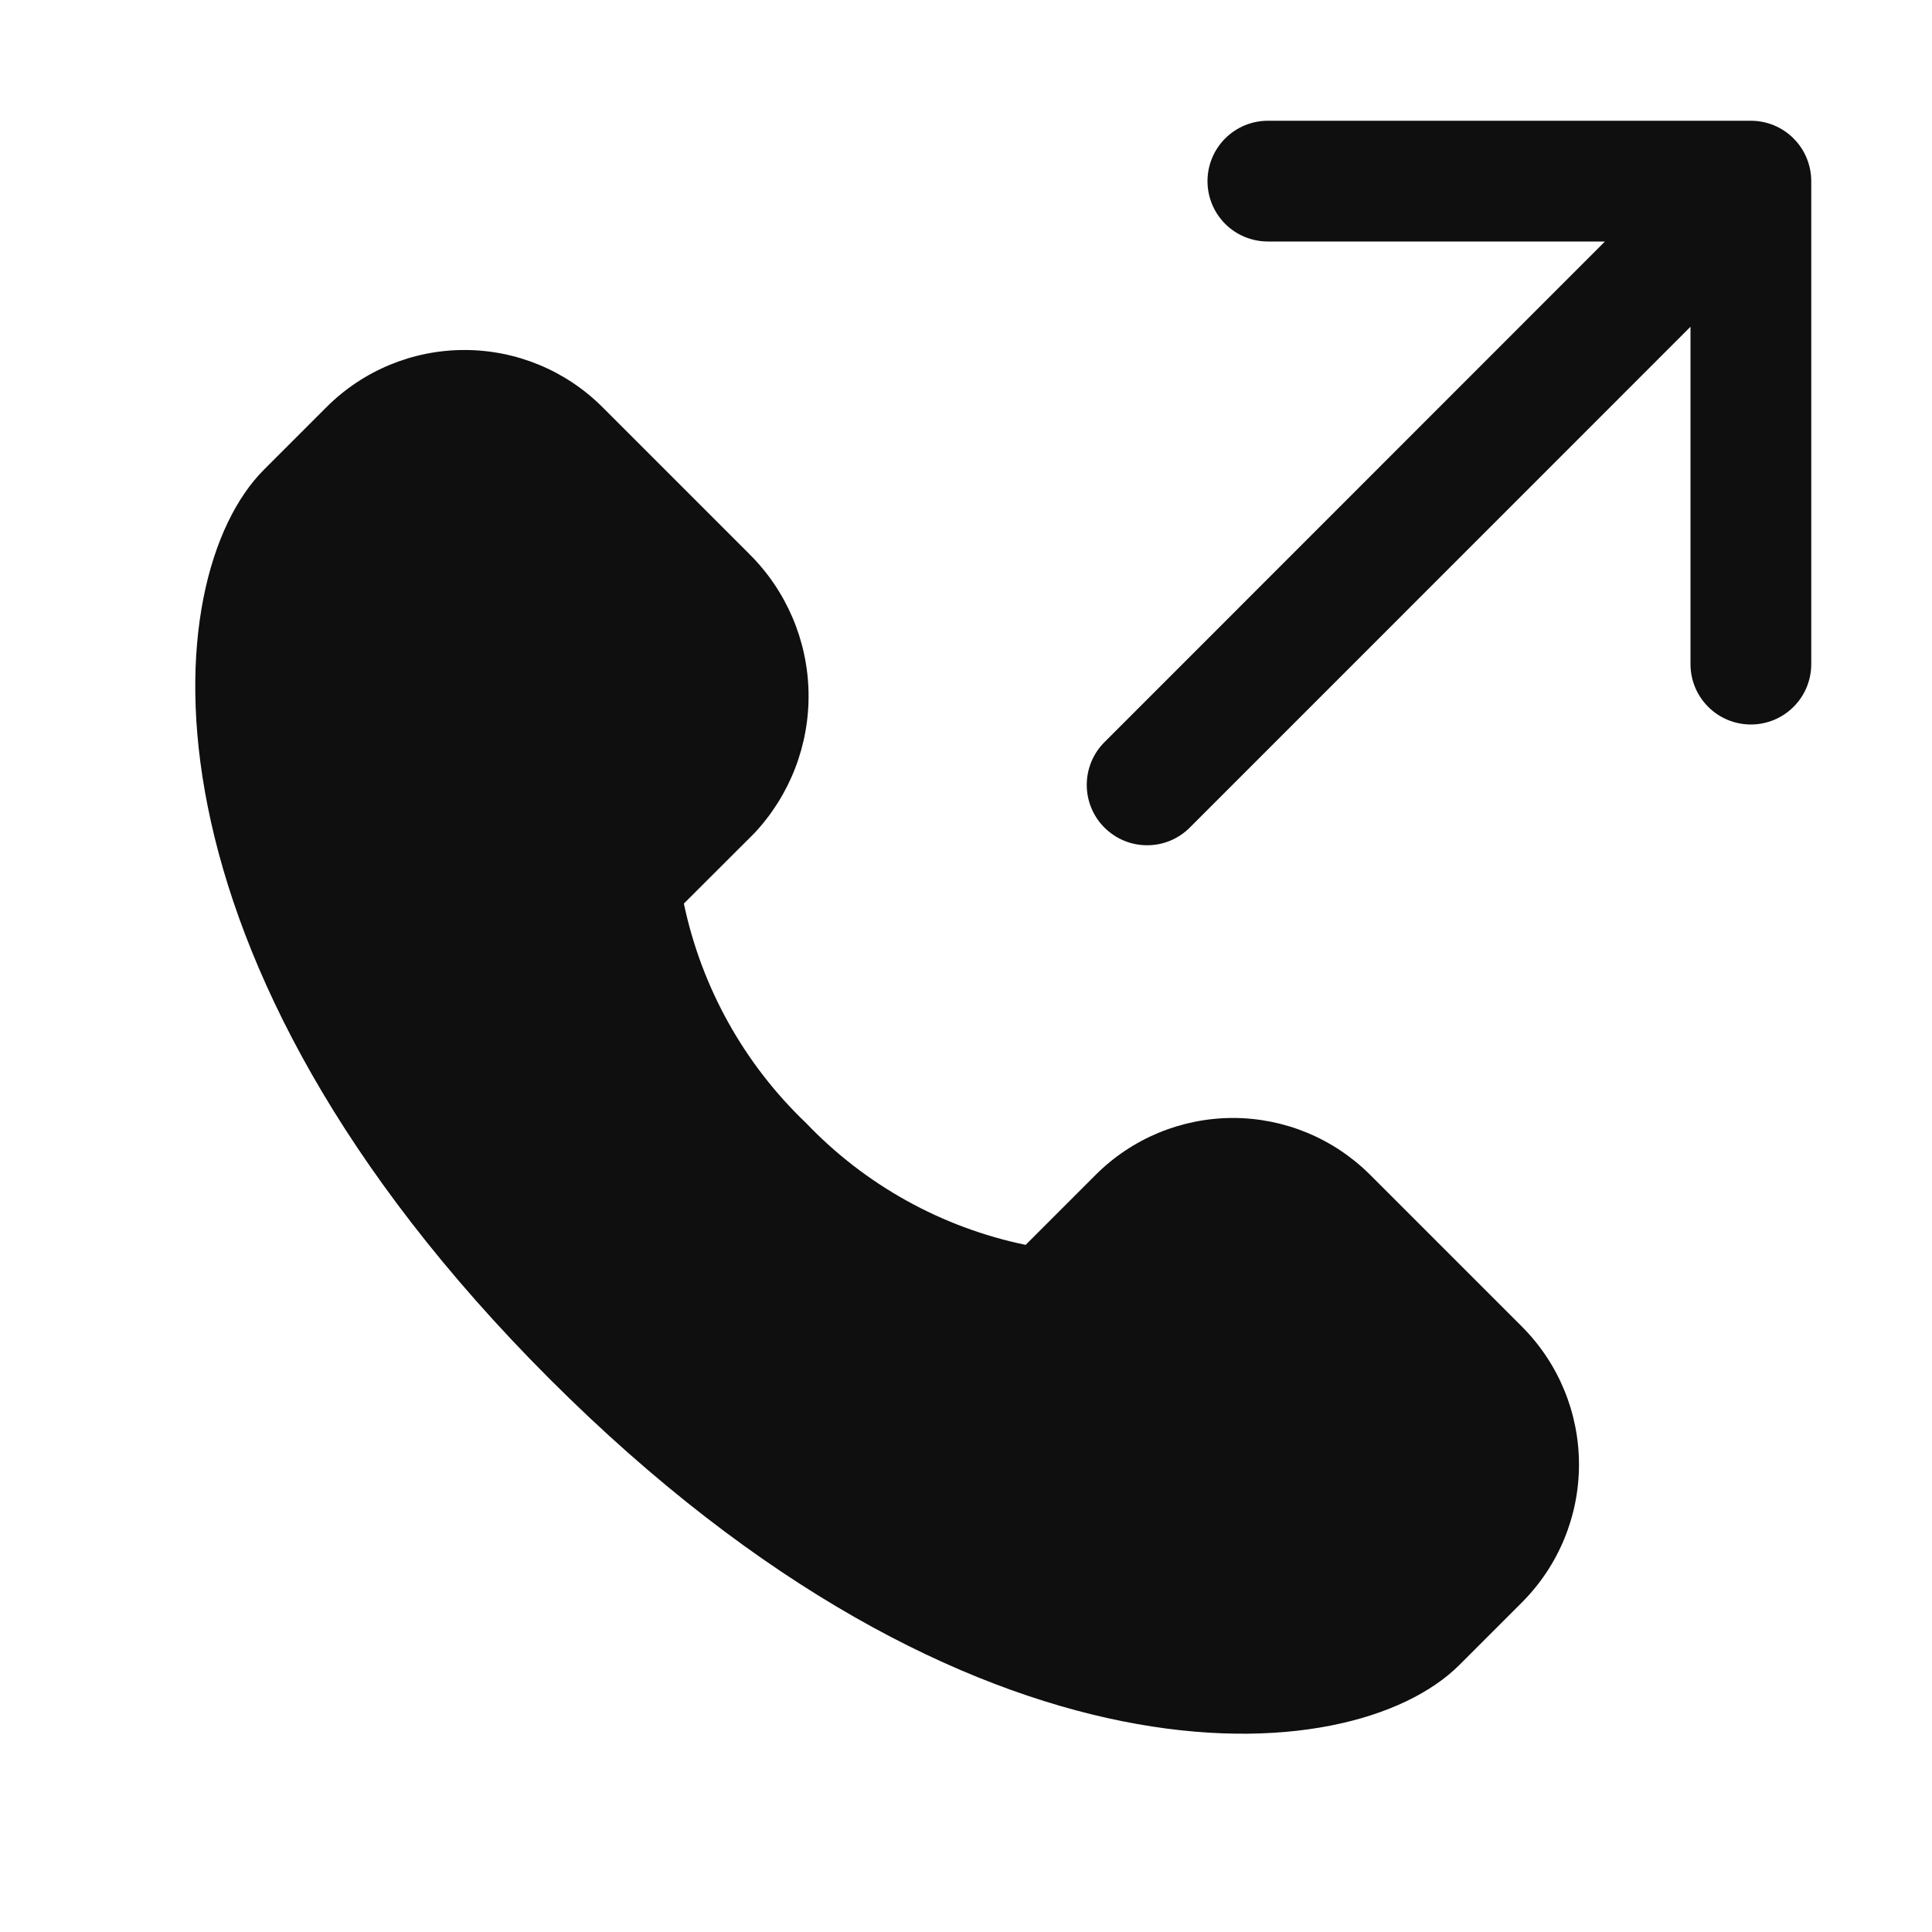 <svg width="32" height="32" viewBox="0 0 32 32" fill="none" xmlns="http://www.w3.org/2000/svg">
<path d="M29 2H21C20.735 2 20.48 2.106 20.293 2.293C20.105 2.481 20 2.735 20 3C20 3.266 20.105 3.52 20.293 3.708C20.48 3.895 20.735 4 21 4H26.583L18.293 12.293C18.2 12.386 18.126 12.496 18.076 12.618C18.026 12.739 18 12.869 18 13C18 13.132 18.026 13.262 18.076 13.383C18.126 13.504 18.2 13.615 18.293 13.707C18.386 13.8 18.496 13.874 18.617 13.924C18.739 13.975 18.869 14 19 14C19.131 14 19.261 13.975 19.383 13.924C19.504 13.874 19.614 13.8 19.707 13.707L28 5.412V11C28 11.266 28.105 11.52 28.293 11.707C28.48 11.895 28.735 12 29 12C29.265 12 29.52 11.895 29.707 11.707C29.895 11.52 30 11.266 30 11V3C30 2.869 29.974 2.739 29.924 2.618C29.874 2.496 29.8 2.386 29.707 2.293C29.614 2.2 29.504 2.127 29.383 2.076C29.261 2.026 29.131 2 29 2Z" fill="#0F0F0F"/>
<path d="M24.172 27.577C22.371 29.378 16.103 29.838 9.107 22.843C2.112 15.847 2.572 9.579 4.373 7.778L5.41 6.741C6.016 6.136 6.837 5.797 7.693 5.797C8.549 5.797 9.37 6.136 9.976 6.741L12.409 9.174C13.023 9.781 13.376 10.605 13.392 11.469C13.408 12.333 13.086 13.169 12.495 13.8L11.327 14.966C11.619 16.354 12.324 17.621 13.35 18.6C14.33 19.627 15.598 20.331 16.988 20.619L18.145 19.462C18.746 18.859 19.562 18.52 20.413 18.517C21.264 18.515 22.081 18.851 22.685 19.45L25.209 21.974C25.814 22.58 26.153 23.401 26.153 24.257C26.153 25.113 25.814 25.934 25.209 26.54L24.172 27.577Z" fill="#0F0F0F"/>
</svg>
